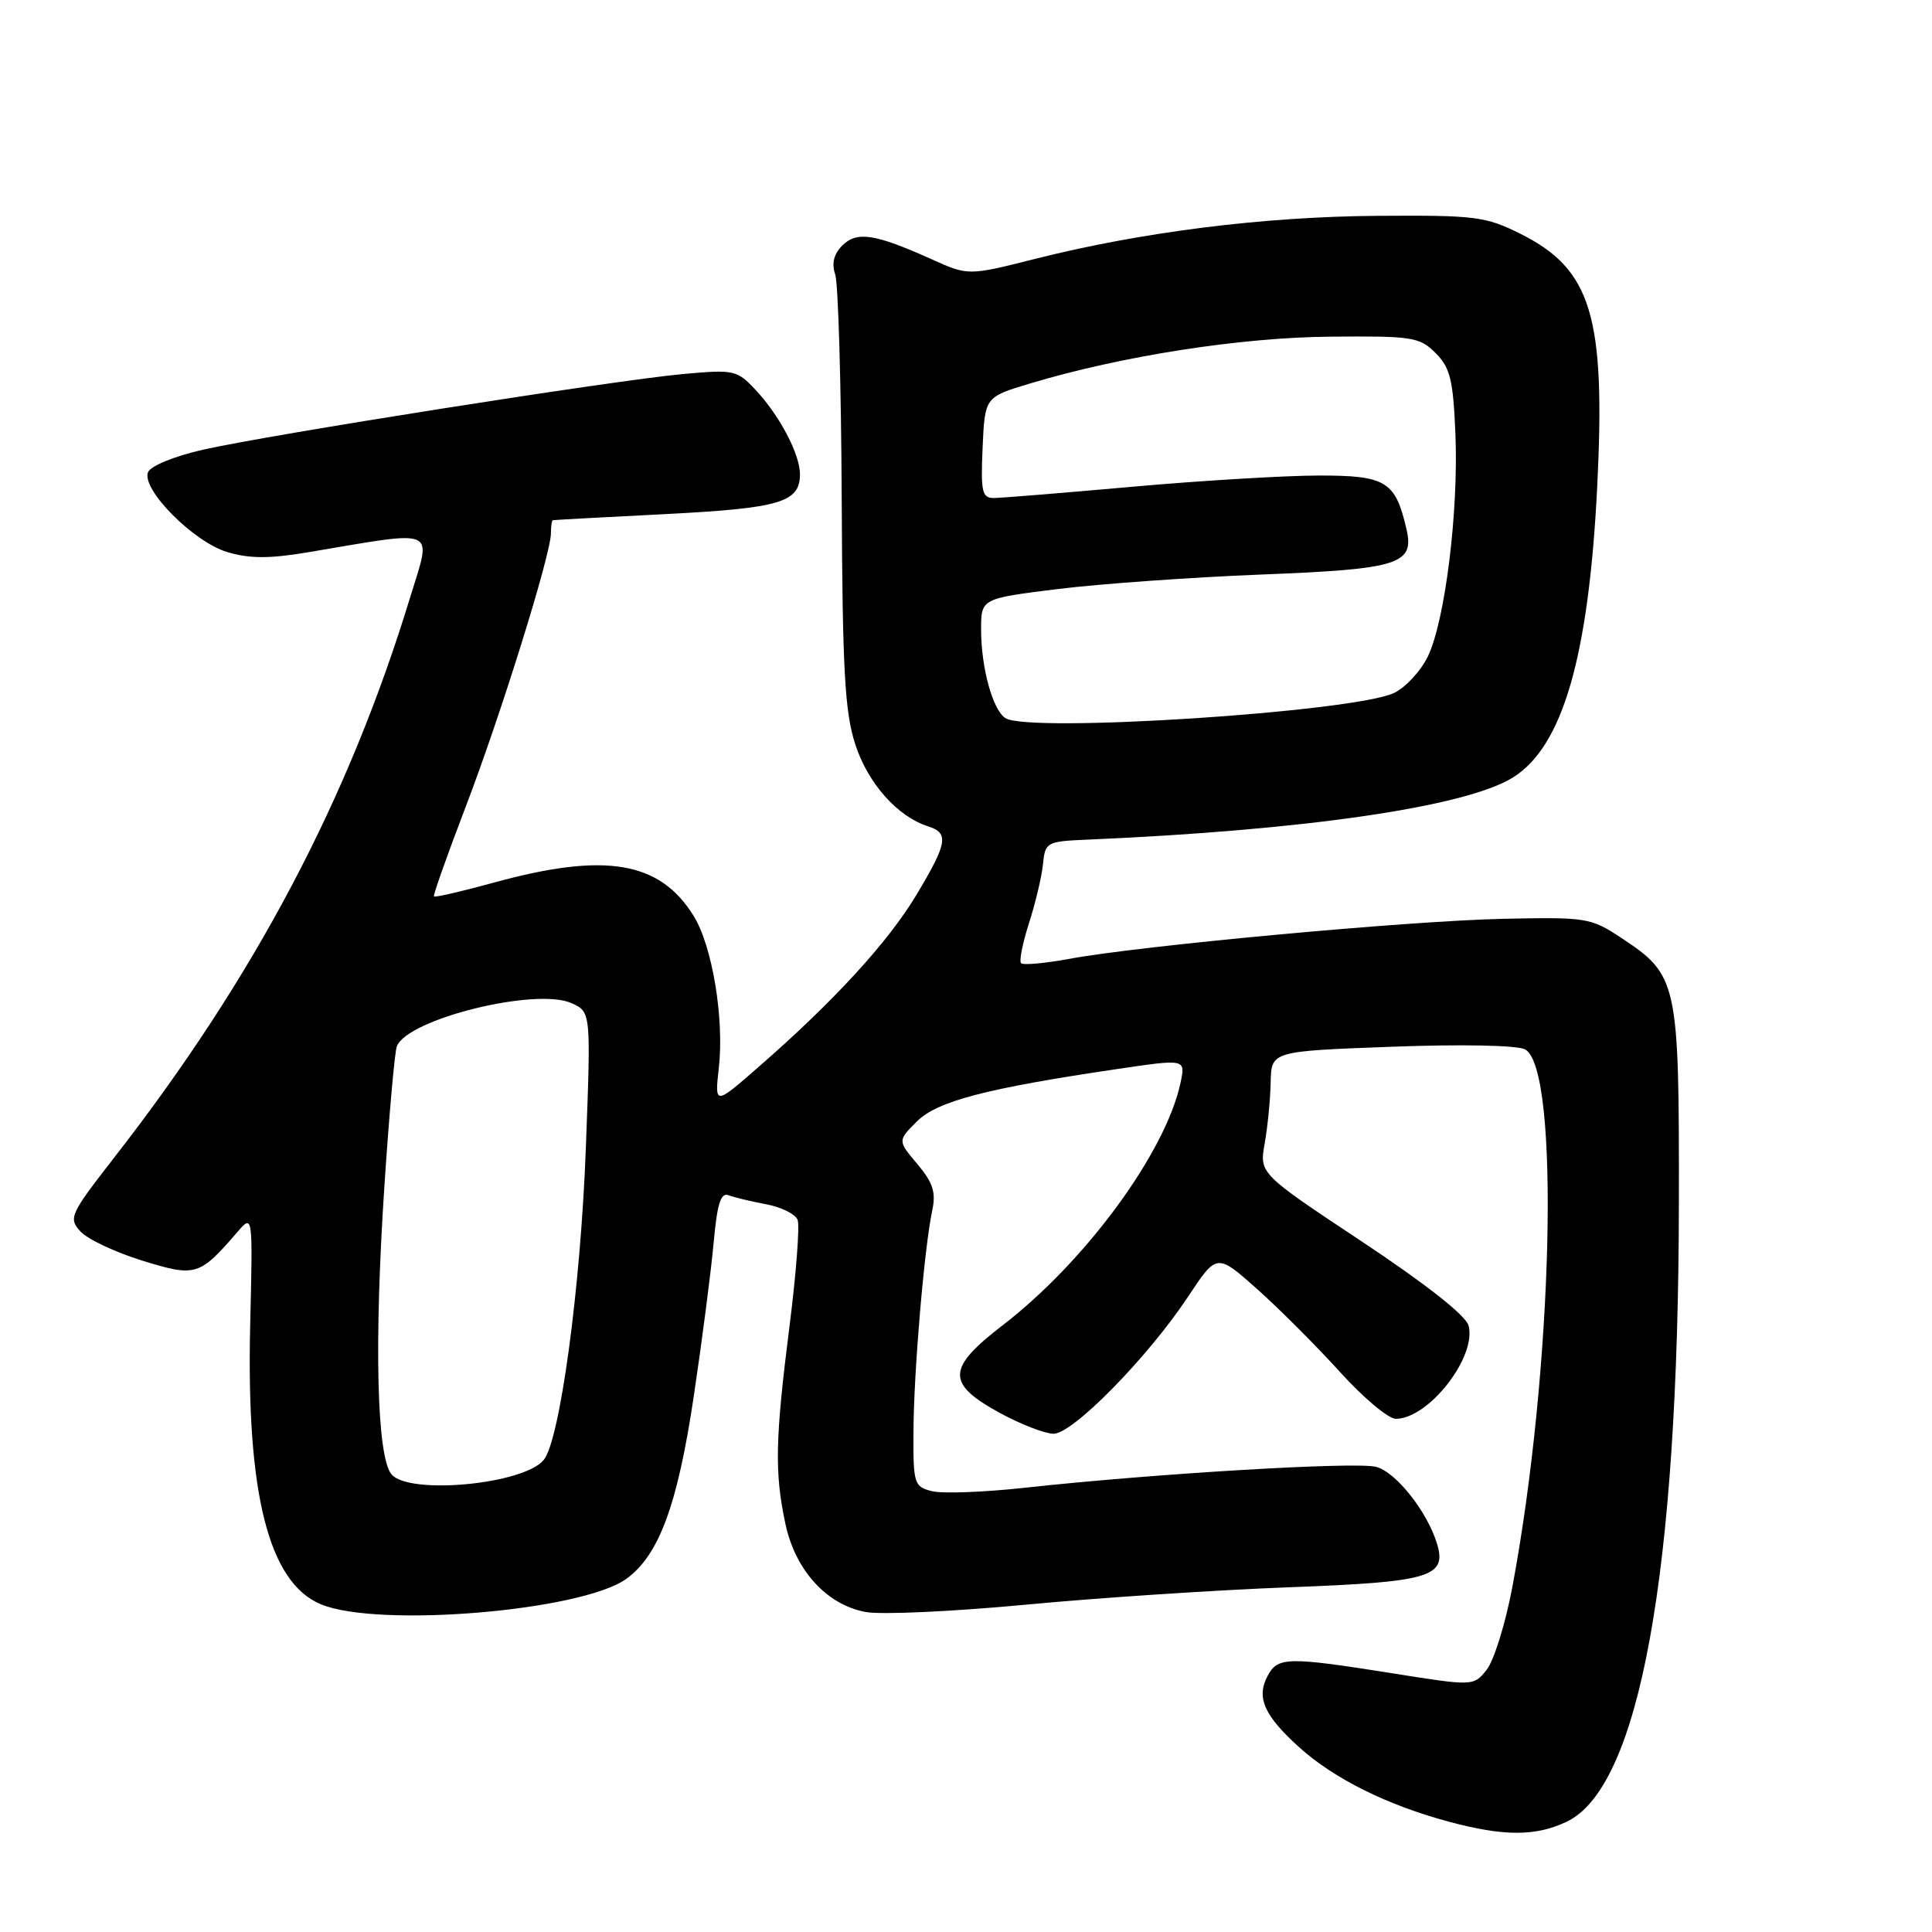 <?xml version="1.0" encoding="UTF-8" standalone="no"?>
<!DOCTYPE svg PUBLIC "-//W3C//DTD SVG 1.1//EN" "http://www.w3.org/Graphics/SVG/1.1/DTD/svg11.dtd" >
<svg xmlns="http://www.w3.org/2000/svg" xmlns:xlink="http://www.w3.org/1999/xlink" version="1.1" viewBox="0 0 256 256">
 <g >
 <path fill="currentColor"
d=" M 207.59 241.39 C 217.24 236.81 222.40 208.44 222.46 159.50 C 222.50 130.02 222.33 129.23 214.79 124.25 C 210.78 121.60 210.20 121.51 199.06 121.75 C 186.56 122.03 151.13 125.30 141.65 127.06 C 138.44 127.65 135.58 127.91 135.30 127.63 C 135.02 127.36 135.50 124.96 136.35 122.31 C 137.20 119.67 138.04 116.15 138.20 114.50 C 138.49 111.60 138.68 111.49 144.00 111.26 C 172.91 110.02 194.15 106.92 200.44 103.04 C 207.06 98.95 210.51 87.05 211.64 64.48 C 212.76 41.92 210.88 35.69 201.50 31.00 C 196.84 28.67 195.54 28.51 182.50 28.60 C 167.41 28.71 151.32 30.73 137.17 34.30 C 128.29 36.54 128.29 36.54 123.40 34.33 C 115.92 30.97 113.54 30.61 111.61 32.53 C 110.48 33.67 110.17 34.91 110.67 36.36 C 111.07 37.53 111.46 50.88 111.53 66.00 C 111.63 88.87 111.94 94.37 113.34 98.67 C 115.03 103.83 118.93 108.21 122.99 109.50 C 125.77 110.38 125.54 111.72 121.44 118.56 C 117.71 124.80 110.50 132.67 100.59 141.31 C 94.69 146.47 94.69 146.47 95.25 141.49 C 95.98 134.99 94.39 125.37 91.92 121.38 C 87.44 114.12 80.21 112.90 65.51 116.93 C 61.23 118.11 57.63 118.94 57.50 118.78 C 57.37 118.63 59.25 113.33 61.67 107.00 C 66.33 94.84 73.00 73.45 73.00 70.66 C 73.00 69.75 73.11 68.97 73.25 68.93 C 73.39 68.89 80.10 68.53 88.17 68.12 C 103.38 67.34 106.00 66.57 106.00 62.83 C 106.00 60.20 103.31 55.08 100.16 51.71 C 97.65 49.02 97.30 48.95 90.53 49.56 C 81.46 50.38 35.63 57.61 26.89 59.59 C 23.06 60.46 19.93 61.75 19.61 62.58 C 18.73 64.85 25.66 71.82 30.11 73.15 C 33.05 74.03 35.67 74.04 40.75 73.19 C 58.31 70.24 57.22 69.76 54.35 79.14 C 46.17 105.96 33.72 129.52 15.12 153.40 C 9.28 160.91 9.05 161.40 10.65 163.16 C 11.57 164.19 15.25 165.92 18.82 167.03 C 25.96 169.23 26.40 169.10 31.50 163.20 C 33.50 160.89 33.50 160.89 33.15 175.61 C 32.63 197.94 35.60 209.68 42.50 212.57 C 50.07 215.73 77.07 213.48 83.00 209.20 C 87.32 206.08 89.78 199.41 91.93 185.00 C 93.04 177.57 94.22 168.43 94.56 164.68 C 95.02 159.55 95.51 157.98 96.52 158.37 C 97.25 158.65 99.50 159.19 101.51 159.57 C 103.52 159.94 105.40 160.88 105.69 161.64 C 105.98 162.40 105.50 168.76 104.61 175.76 C 102.71 190.74 102.62 195.14 104.08 201.96 C 105.40 208.09 109.54 212.64 114.71 213.60 C 116.70 213.98 126.25 213.54 135.92 212.63 C 145.59 211.71 161.30 210.68 170.84 210.32 C 189.40 209.63 191.71 208.96 190.44 204.64 C 189.17 200.35 184.97 195.03 182.32 194.36 C 179.55 193.67 152.90 195.26 135.74 197.14 C 130.38 197.73 124.86 197.93 123.49 197.59 C 121.12 196.99 121.00 196.62 121.04 189.73 C 121.07 181.81 122.48 165.29 123.52 160.43 C 124.04 157.99 123.64 156.73 121.56 154.25 C 118.94 151.15 118.94 151.15 121.48 148.61 C 124.17 145.92 130.59 144.23 147.99 141.66 C 157.09 140.31 157.09 140.31 156.44 143.41 C 154.51 152.61 143.88 167.13 132.85 175.61 C 125.42 181.33 125.36 183.33 132.50 187.23 C 135.25 188.73 138.44 189.96 139.59 189.98 C 142.14 190.01 152.10 179.86 157.45 171.78 C 161.24 166.06 161.24 166.06 166.59 170.82 C 169.53 173.44 174.46 178.38 177.55 181.79 C 180.64 185.21 183.97 188.00 184.95 188.00 C 189.30 188.00 195.70 179.79 194.59 175.64 C 194.22 174.30 188.95 170.15 180.44 164.50 C 166.87 155.50 166.87 155.50 167.58 151.50 C 167.97 149.30 168.33 145.65 168.37 143.40 C 168.46 139.29 168.46 139.29 184.39 138.70 C 193.67 138.35 201.06 138.50 202.08 139.05 C 206.76 141.55 205.80 181.50 200.39 210.31 C 199.48 215.15 197.94 220.08 196.98 221.27 C 195.24 223.43 195.24 223.43 184.37 221.70 C 170.62 219.52 169.31 219.55 167.98 222.04 C 166.43 224.92 167.48 227.30 172.17 231.54 C 176.77 235.69 183.83 239.20 192.00 241.39 C 199.27 243.34 203.47 243.34 207.59 241.39 Z  M 51.87 195.35 C 49.93 193.01 49.56 178.00 50.93 157.23 C 51.56 147.74 52.30 139.37 52.58 138.65 C 53.98 135.01 71.06 130.80 75.75 132.93 C 78.31 134.10 78.31 134.10 77.62 152.30 C 76.93 170.67 74.19 190.86 72.04 193.46 C 69.34 196.70 54.18 198.12 51.87 195.35 Z  M 133.23 95.16 C 131.54 94.09 130.00 88.48 130.00 83.41 C 130.00 79.31 130.00 79.31 140.25 78.04 C 145.89 77.35 157.97 76.49 167.10 76.13 C 185.34 75.42 187.44 74.77 186.37 70.14 C 184.90 63.75 183.66 63.00 174.73 63.01 C 170.20 63.02 159.07 63.69 150.00 64.50 C 140.93 65.31 132.69 65.98 131.70 65.99 C 130.13 66.00 129.94 65.19 130.20 59.31 C 130.50 52.61 130.50 52.61 136.50 50.81 C 148.65 47.16 164.32 44.72 176.22 44.61 C 187.15 44.51 188.09 44.65 190.22 46.78 C 192.16 48.72 192.55 50.31 192.85 57.48 C 193.28 67.77 191.48 82.27 189.19 87.00 C 188.26 88.92 186.25 91.09 184.72 91.82 C 179.38 94.35 136.36 97.15 133.23 95.16 Z "/>
</g>
</svg>
